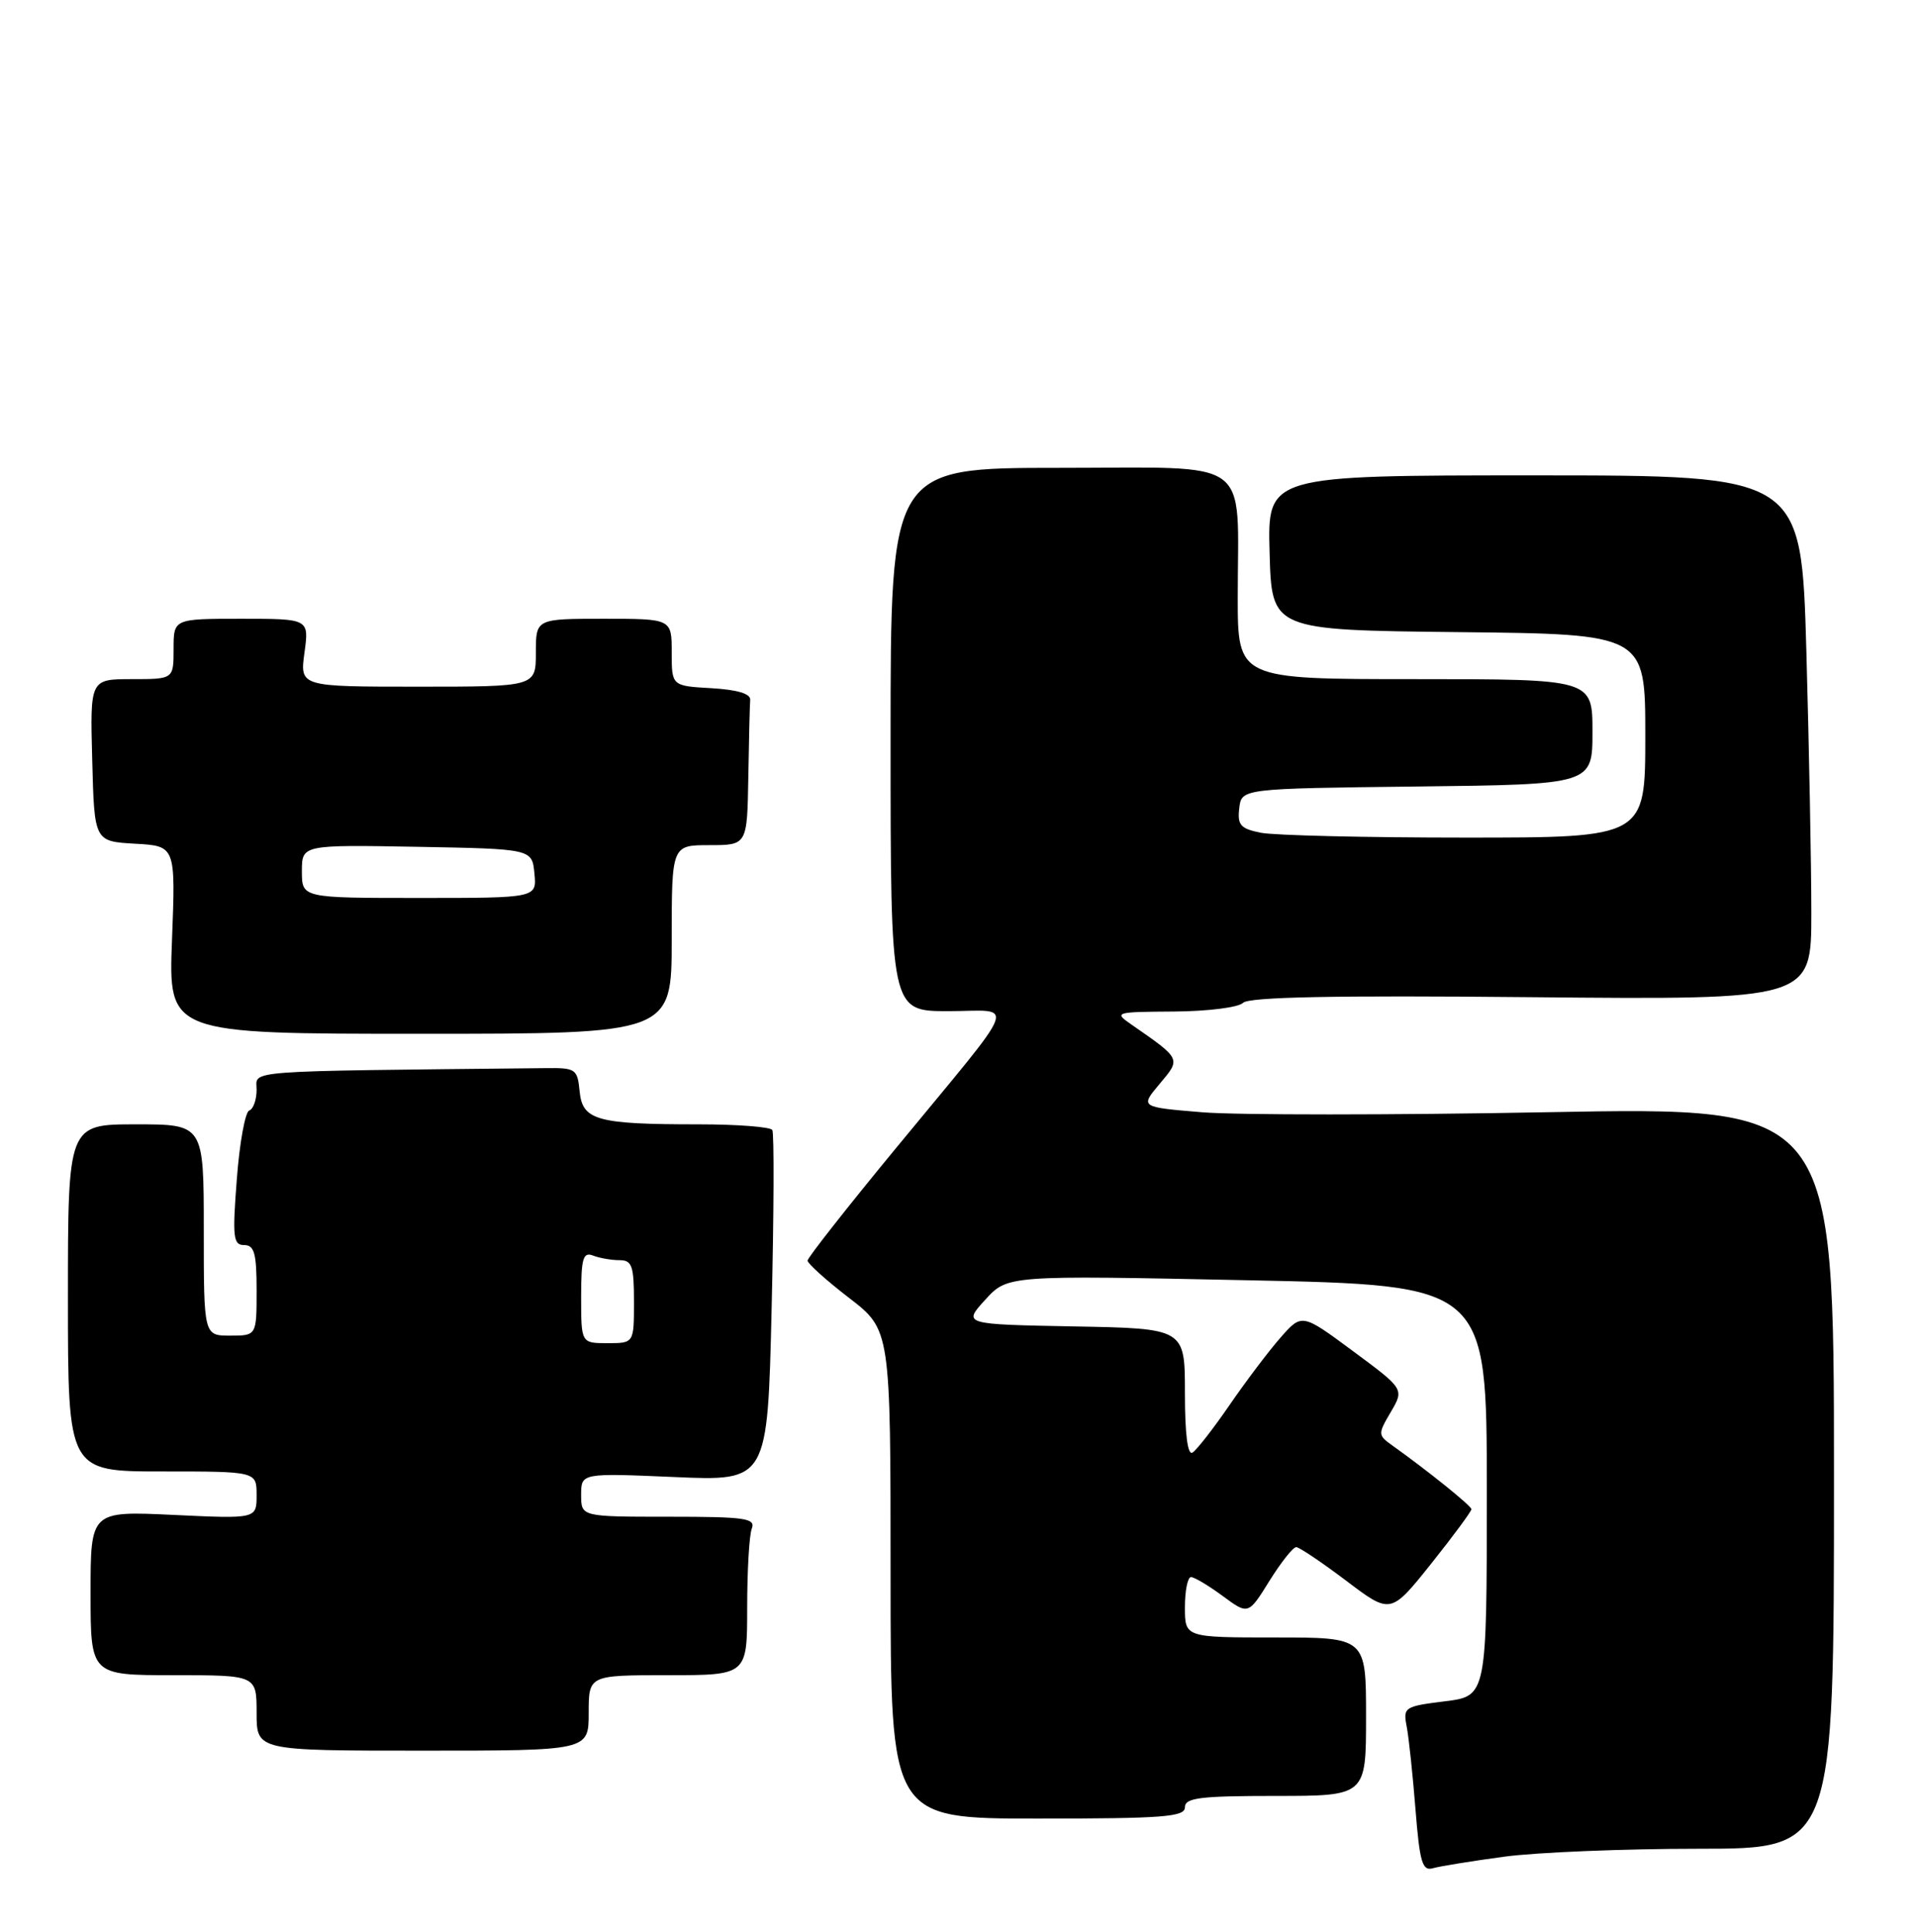 <?xml version="1.0" encoding="UTF-8" standalone="no"?>
<!DOCTYPE svg PUBLIC "-//W3C//DTD SVG 1.1//EN" "http://www.w3.org/Graphics/SVG/1.1/DTD/svg11.dtd" >
<svg xmlns="http://www.w3.org/2000/svg" xmlns:xlink="http://www.w3.org/1999/xlink" version="1.1" viewBox="0 0 254 256">
 <g >
 <path fill="currentColor"
d=" M 199.32 246.05 C 203.62 245.47 215.21 245.00 225.07 245.00 C 243.00 245.00 243.00 245.00 243.00 195.84 C 243.00 146.69 243.00 146.69 205.25 147.39 C 184.49 147.78 163.80 147.78 159.28 147.40 C 151.06 146.72 151.06 146.72 153.64 143.65 C 156.49 140.27 156.54 140.38 149.95 135.80 C 147.55 134.14 147.68 134.10 155.55 134.05 C 160.01 134.02 164.09 133.51 164.70 132.90 C 165.48 132.12 176.78 131.90 202.90 132.15 C 240.00 132.50 240.00 132.50 240.00 121.00 C 240.00 114.67 239.70 99.04 239.34 86.25 C 238.68 63.00 238.68 63.00 203.31 63.00 C 167.93 63.00 167.93 63.00 168.22 73.25 C 168.50 83.50 168.50 83.50 193.25 83.77 C 218.00 84.03 218.00 84.03 218.00 97.52 C 218.00 111.00 218.00 111.00 194.12 111.00 C 180.99 111.00 168.82 110.71 167.07 110.36 C 164.36 109.82 163.94 109.34 164.20 107.11 C 164.50 104.50 164.50 104.50 187.75 104.23 C 211.00 103.96 211.00 103.96 211.00 96.98 C 211.00 90.00 211.00 90.00 187.50 90.00 C 164.00 90.00 164.00 90.00 164.00 79.12 C 164.00 60.31 166.33 62.00 140.38 62.00 C 118.00 62.00 118.00 62.00 118.00 98.00 C 118.00 134.00 118.00 134.00 125.62 134.00 C 134.63 134.00 135.45 131.83 118.75 152.11 C 112.29 159.95 107.00 166.68 107.00 167.06 C 107.00 167.44 109.47 169.67 112.50 172.00 C 118.00 176.24 118.00 176.24 118.00 208.62 C 118.00 241.00 118.00 241.00 137.50 241.00 C 154.17 241.00 157.00 240.78 157.00 239.50 C 157.00 238.25 159.00 238.00 169.00 238.00 C 181.00 238.00 181.00 238.00 181.00 227.50 C 181.00 217.00 181.00 217.00 169.00 217.00 C 157.00 217.00 157.00 217.00 157.00 213.00 C 157.00 210.80 157.36 209.00 157.81 209.00 C 158.25 209.00 160.14 210.13 162.00 211.50 C 165.40 214.01 165.40 214.01 168.20 209.50 C 169.74 207.03 171.34 205.01 171.75 205.03 C 172.16 205.04 175.15 207.05 178.38 209.49 C 184.26 213.94 184.26 213.94 189.63 207.22 C 192.58 203.52 194.97 200.28 194.96 200.00 C 194.93 199.54 189.22 194.94 184.50 191.57 C 182.56 190.19 182.55 190.06 184.28 187.12 C 186.06 184.08 186.06 184.08 179.28 179.06 C 172.50 174.04 172.50 174.04 169.66 177.27 C 168.10 179.05 165.07 183.06 162.92 186.19 C 160.77 189.32 158.56 192.16 158.00 192.50 C 157.36 192.89 157.00 190.05 157.00 184.59 C 157.00 176.05 157.00 176.05 142.29 175.78 C 127.58 175.50 127.58 175.50 130.54 172.25 C 133.50 169.00 133.50 169.00 165.25 169.66 C 197.00 170.32 197.00 170.32 197.00 197.55 C 197.00 224.77 197.00 224.77 191.44 225.46 C 186.07 226.13 185.89 226.25 186.39 228.83 C 186.67 230.30 187.19 235.23 187.55 239.78 C 188.11 246.82 188.46 247.99 189.86 247.58 C 190.76 247.32 195.02 246.63 199.32 246.05 Z  M 78.00 227.00 C 78.00 222.00 78.00 222.00 88.50 222.00 C 99.00 222.00 99.00 222.00 99.00 213.08 C 99.00 208.18 99.27 203.45 99.61 202.58 C 100.14 201.20 98.78 201.00 88.61 201.00 C 77.00 201.00 77.00 201.00 77.00 198.11 C 77.00 195.21 77.00 195.21 89.35 195.74 C 101.70 196.28 101.70 196.28 102.24 173.39 C 102.54 160.80 102.58 150.16 102.33 149.75 C 102.08 149.34 97.69 149.00 92.57 149.00 C 79.08 149.00 77.18 148.47 76.80 144.64 C 76.51 141.65 76.29 141.50 72.25 141.55 C 31.39 141.98 34.00 141.79 34.00 144.42 C 34.00 145.75 33.56 146.98 33.02 147.17 C 32.49 147.35 31.74 151.44 31.38 156.25 C 30.78 163.98 30.90 165.00 32.35 165.00 C 33.70 165.00 34.00 166.09 34.00 171.00 C 34.00 177.00 34.00 177.00 30.50 177.00 C 27.00 177.00 27.00 177.00 27.00 163.00 C 27.00 149.00 27.00 149.00 18.00 149.00 C 9.00 149.00 9.00 149.00 9.00 172.00 C 9.00 195.00 9.00 195.00 21.50 195.00 C 34.00 195.00 34.00 195.00 34.00 198.14 C 34.00 201.28 34.00 201.28 23.00 200.76 C 12.00 200.24 12.00 200.24 12.00 211.12 C 12.00 222.00 12.00 222.00 23.00 222.00 C 34.00 222.00 34.00 222.00 34.00 227.00 C 34.00 232.00 34.00 232.00 56.00 232.00 C 78.00 232.00 78.00 232.00 78.00 227.00 Z  M 89.00 124.50 C 89.00 112.00 89.00 112.00 94.00 112.00 C 99.00 112.00 99.00 112.00 99.15 103.00 C 99.23 98.05 99.34 93.44 99.40 92.75 C 99.47 91.93 97.69 91.40 94.25 91.20 C 89.00 90.90 89.00 90.90 89.00 86.45 C 89.00 82.00 89.00 82.00 80.00 82.00 C 71.00 82.00 71.00 82.00 71.00 86.50 C 71.00 91.00 71.00 91.00 55.36 91.00 C 39.73 91.00 39.73 91.00 40.34 86.50 C 40.96 82.00 40.96 82.00 31.98 82.00 C 23.00 82.00 23.00 82.00 23.00 86.00 C 23.00 90.00 23.00 90.00 17.47 90.00 C 11.93 90.00 11.93 90.00 12.22 100.75 C 12.50 111.50 12.50 111.50 17.88 111.81 C 23.27 112.11 23.27 112.11 22.79 124.56 C 22.31 137.00 22.31 137.00 55.65 137.00 C 89.00 137.00 89.00 137.00 89.00 124.50 Z  M 77.00 171.89 C 77.00 166.74 77.25 165.88 78.58 166.39 C 79.45 166.73 81.03 167.00 82.08 167.00 C 83.74 167.00 84.00 167.74 84.00 172.50 C 84.00 178.00 84.00 178.00 80.50 178.00 C 77.00 178.00 77.00 178.00 77.00 171.89 Z  M 40.00 115.47 C 40.00 111.95 40.00 111.95 55.25 112.22 C 70.50 112.50 70.50 112.50 70.81 115.75 C 71.13 119.00 71.13 119.00 55.56 119.00 C 40.00 119.00 40.00 119.00 40.00 115.47 Z "/>
</g>
</svg>